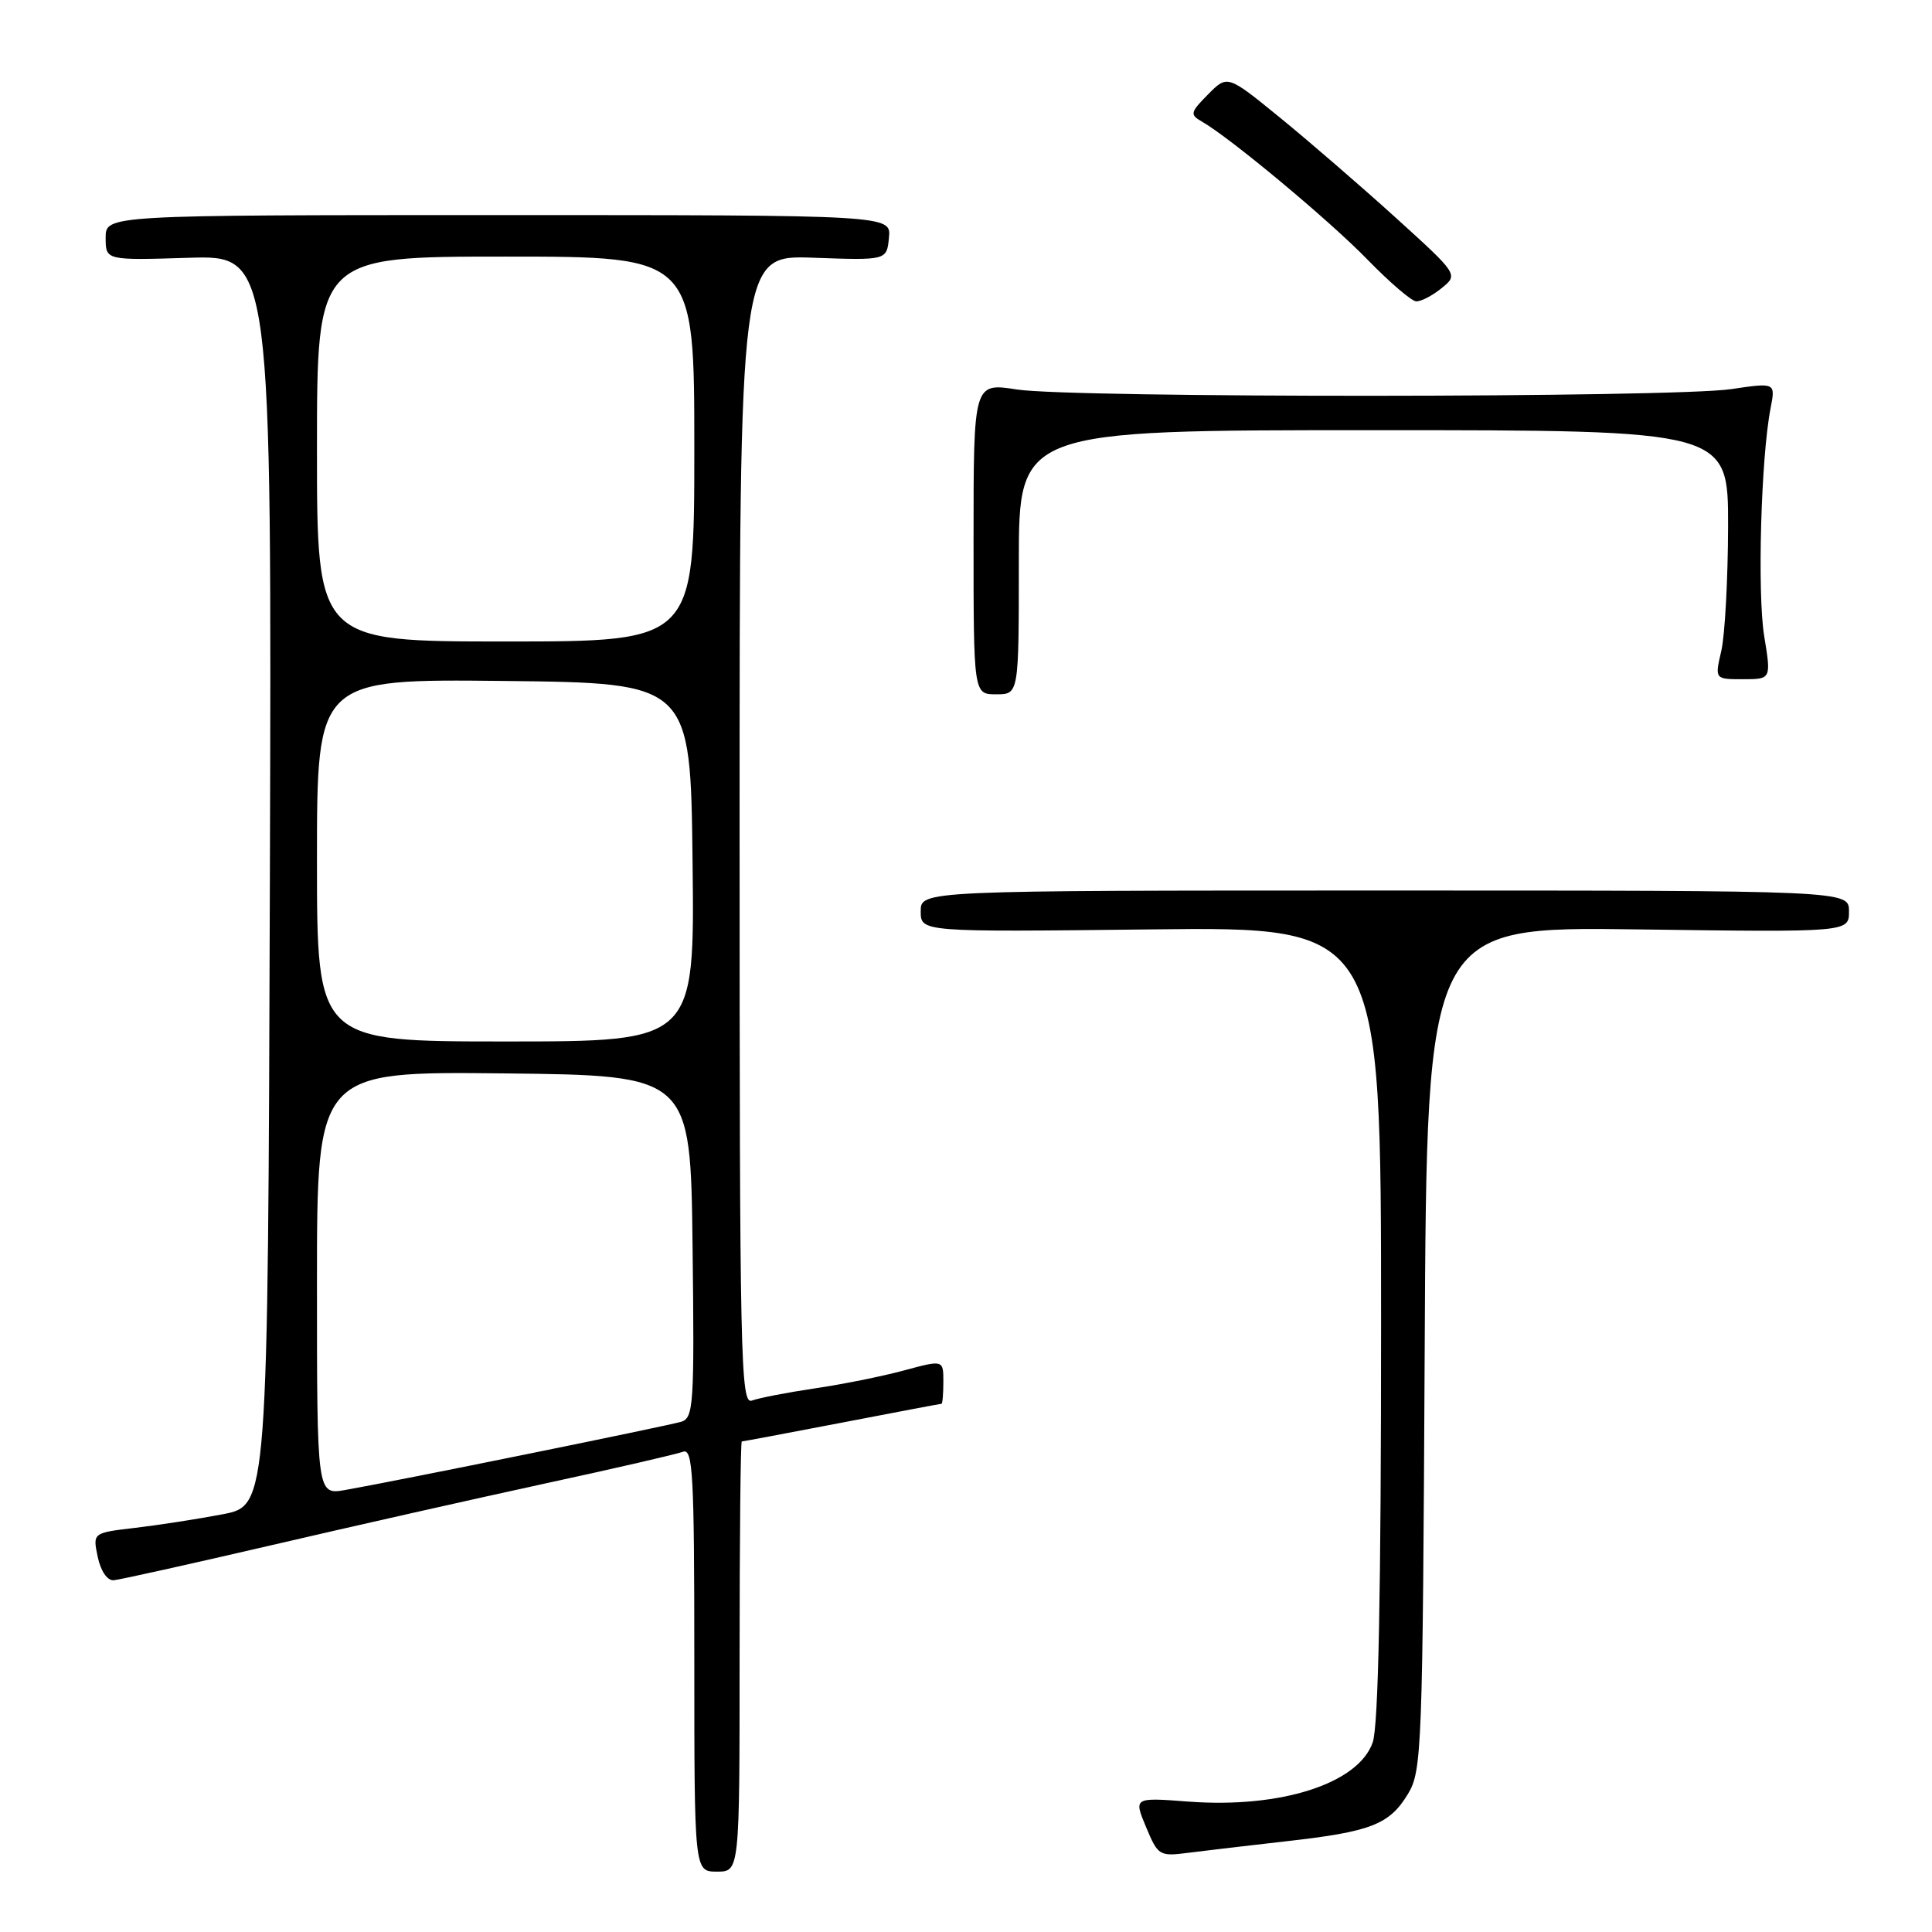 <?xml version="1.0" encoding="UTF-8" standalone="no"?>
<!DOCTYPE svg PUBLIC "-//W3C//DTD SVG 1.1//EN" "http://www.w3.org/Graphics/SVG/1.1/DTD/svg11.dtd" >
<svg xmlns="http://www.w3.org/2000/svg" xmlns:xlink="http://www.w3.org/1999/xlink" version="1.1" viewBox="0 0 256 256">
 <g >
 <path fill="currentColor"
d=" M 98.00 219.50 C 98.00 203.82 98.13 191.00 98.29 191.00 C 98.45 191.00 104.42 189.88 111.54 188.51 C 118.67 187.13 124.61 186.01 124.75 186.01 C 124.89 186.00 125.00 184.69 125.00 183.09 C 125.00 180.18 125.00 180.18 119.75 181.60 C 116.86 182.38 111.53 183.45 107.89 183.98 C 104.26 184.52 100.55 185.24 99.64 185.58 C 98.13 186.17 98.00 180.31 98.00 110.01 C 98.00 33.80 98.00 33.80 107.75 34.15 C 117.50 34.50 117.50 34.50 117.79 31.50 C 118.09 28.50 118.09 28.50 66.04 28.50 C 14.00 28.50 14.00 28.50 14.00 31.50 C 14.00 34.50 14.00 34.50 25.00 34.16 C 36.01 33.82 36.01 33.82 35.76 116.66 C 35.50 199.50 35.50 199.50 29.50 200.65 C 26.20 201.28 20.97 202.09 17.89 202.45 C 12.28 203.11 12.28 203.11 12.95 206.30 C 13.35 208.19 14.22 209.45 15.06 209.39 C 15.85 209.33 25.27 207.23 36.00 204.74 C 46.73 202.24 63.03 198.57 72.24 196.57 C 81.45 194.58 89.66 192.68 90.49 192.37 C 91.81 191.86 92.00 195.24 92.00 219.89 C 92.00 248.00 92.00 248.00 95.00 248.00 C 98.00 248.00 98.00 248.00 98.00 219.50 Z  M 170.50 243.97 C 181.67 242.71 184.11 241.76 186.56 237.71 C 188.41 234.65 188.51 231.89 188.78 178.64 C 189.06 122.77 189.06 122.77 217.03 123.15 C 245.00 123.53 245.00 123.53 245.00 120.76 C 245.00 118.00 245.00 118.00 183.50 118.00 C 122.00 118.00 122.00 118.00 122.00 120.75 C 122.00 123.50 122.00 123.50 152.50 123.15 C 183.00 122.80 183.00 122.80 183.00 175.25 C 183.00 211.06 182.65 228.71 181.89 230.88 C 179.99 236.34 169.70 239.64 157.47 238.72 C 150.22 238.17 150.22 238.17 151.86 242.10 C 153.45 245.90 153.62 246.00 157.50 245.50 C 159.70 245.22 165.55 244.53 170.50 243.97 Z  M 135.00 74.50 C 135.00 57.00 135.00 57.00 182.00 57.00 C 229.00 57.00 229.00 57.00 228.98 69.75 C 228.96 76.76 228.56 84.19 228.08 86.25 C 227.21 90.00 227.21 90.00 230.95 90.00 C 234.70 90.00 234.70 90.00 233.76 84.25 C 232.84 78.55 233.34 60.63 234.61 54.10 C 235.27 50.69 235.27 50.69 229.39 51.56 C 221.62 52.71 142.14 52.75 134.75 51.61 C 129.00 50.72 129.00 50.72 129.00 71.36 C 129.00 92.00 129.00 92.00 132.00 92.00 C 135.00 92.00 135.00 92.00 135.00 74.50 Z  M 191.01 38.19 C 193.25 36.38 193.25 36.38 184.88 28.79 C 180.27 24.62 173.38 18.66 169.57 15.56 C 162.64 9.91 162.64 9.91 160.07 12.51 C 157.71 14.89 157.65 15.19 159.24 16.10 C 162.98 18.23 176.19 29.24 181.21 34.41 C 184.12 37.40 187.01 39.88 187.64 39.93 C 188.27 39.97 189.78 39.19 191.01 38.19 Z  M 42.00 170.03 C 42.00 141.97 42.00 141.97 66.75 142.23 C 91.50 142.50 91.50 142.50 91.77 165.18 C 92.02 186.13 91.90 187.89 90.27 188.39 C 88.45 188.94 52.44 196.26 45.75 197.43 C 42.00 198.09 42.00 198.09 42.00 170.03 Z  M 42.00 113.98 C 42.00 89.97 42.00 89.97 66.75 90.23 C 91.50 90.50 91.50 90.50 91.77 114.25 C 92.04 138.00 92.04 138.00 67.02 138.00 C 42.00 138.00 42.00 138.00 42.00 113.98 Z  M 42.00 59.50 C 42.00 34.00 42.00 34.00 67.00 34.00 C 92.00 34.00 92.00 34.00 92.00 59.50 C 92.00 85.00 92.00 85.00 67.00 85.00 C 42.00 85.00 42.00 85.00 42.00 59.50 Z "/>
</g>
</svg>